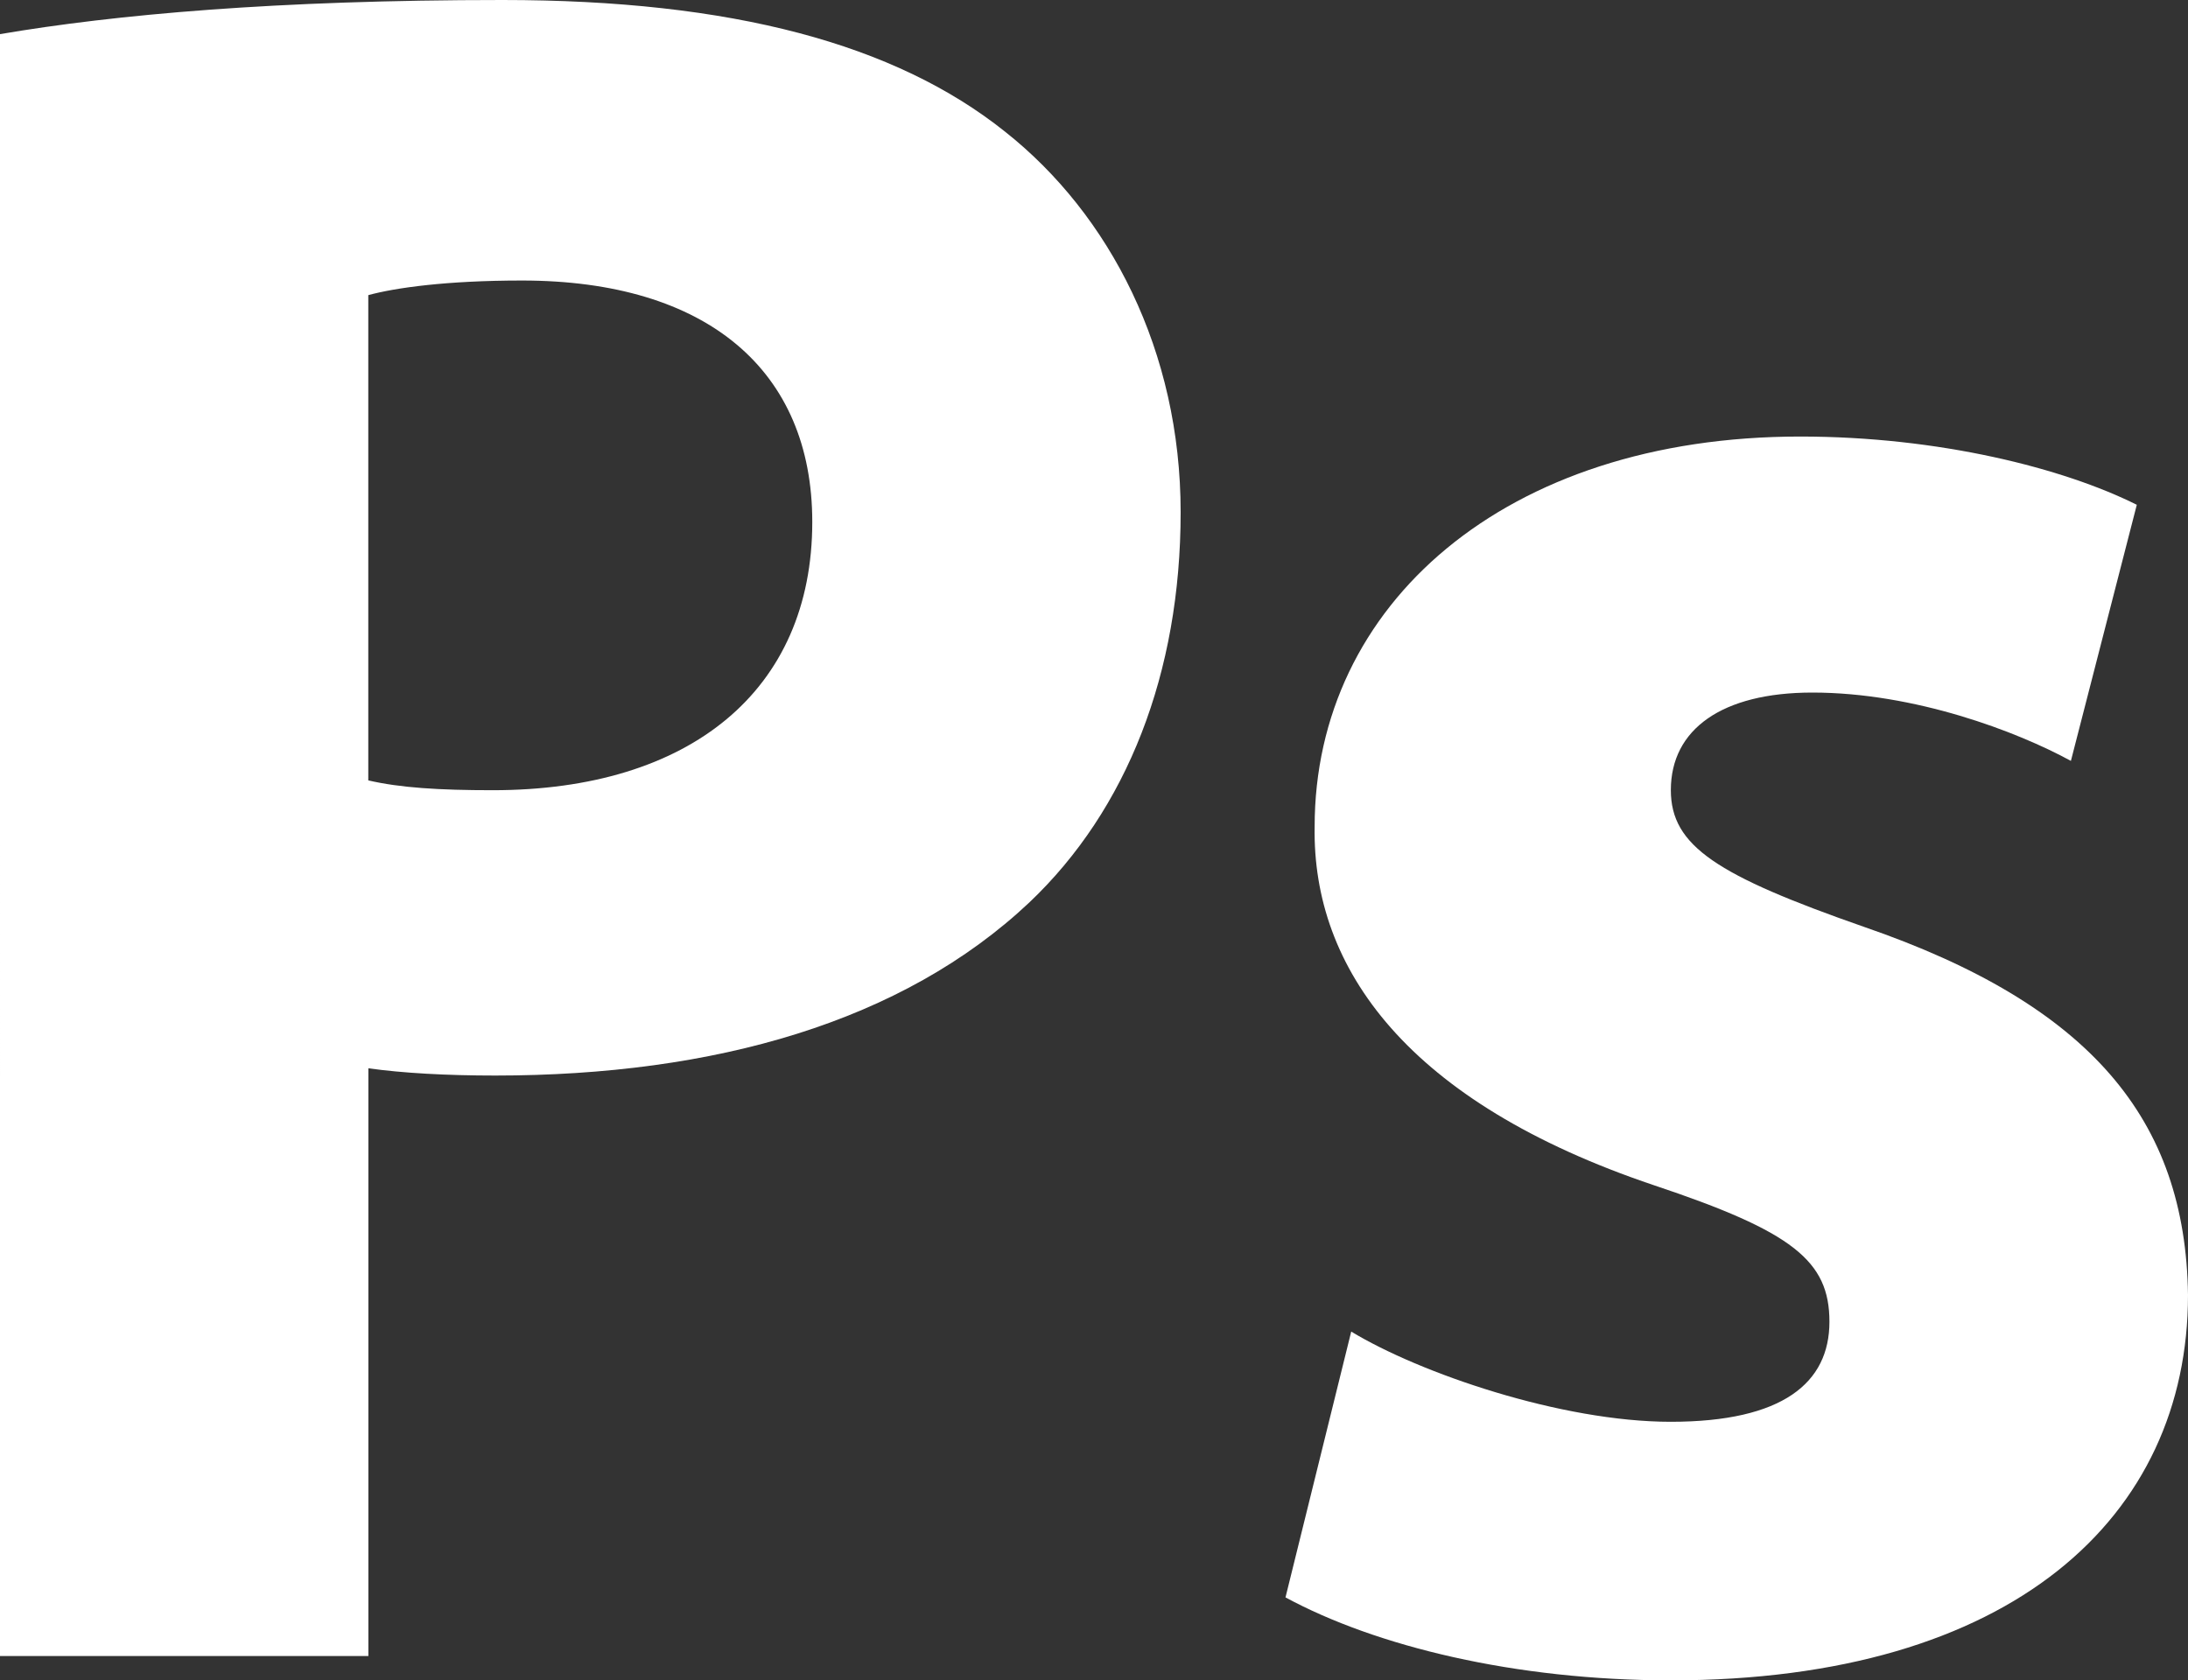 <?xml version="1.0" encoding="utf-8"?>
<!-- Generator: Adobe Illustrator 16.0.3, SVG Export Plug-In . SVG Version: 6.00 Build 0)  -->
<!DOCTYPE svg PUBLIC "-//W3C//DTD SVG 1.1//EN" "http://www.w3.org/Graphics/SVG/1.1/DTD/svg11.dtd">
<svg version="1.1" id="Layer_1" xmlns="http://www.w3.org/2000/svg" xmlns:xlink="http://www.w3.org/1999/xlink" x="0px" y="0px"
	 width="25px" height="19.204px" viewBox="113.769 0 25 19.204" enable-background="new 113.769 0 25 19.204" xml:space="preserve">
<rect x="113.769" y="0" width="25" height="19.204" fill="#333333" stroke="none"/>
<g>
	<path fill="#FFFFFF" d="M113.769,0.39c1.311-0.223,3.15-0.39,5.742-0.39c2.62,0,4.487,0.502,5.742,1.505
		c1.198,0.948,2.006,2.509,2.006,4.349c0,1.839-0.613,3.4-1.728,4.459c-1.45,1.366-3.596,1.979-6.104,1.979
		c-0.557,0-1.059-0.028-1.449-0.083v6.717h-4.209V0.39z M117.978,8.919c0.362,0.084,0.808,0.112,1.421,0.112
		c2.258,0,3.651-1.143,3.651-3.066c0-1.728-1.198-2.759-3.317-2.759c-0.864,0-1.449,0.083-1.756,0.167V8.919L117.978,8.919z"/>
	<path fill="#FFFFFF" d="M129.208,15.218c0.781,0.474,2.397,1.031,3.651,1.031c1.282,0,1.813-0.446,1.813-1.143
		s-0.419-1.031-2.007-1.561c-2.815-0.948-3.902-2.48-3.875-4.097c0-2.536,2.175-4.459,5.547-4.459c1.589,0,3.011,0.362,3.847,0.78
		l-0.753,2.927c-0.613-0.335-1.783-0.781-2.954-0.781c-1.031,0-1.617,0.418-1.617,1.115c0,0.641,0.53,0.976,2.202,1.561
		c2.593,0.892,3.68,2.202,3.707,4.209c0,2.536-2.007,4.404-5.909,4.404c-1.783,0-3.372-0.39-4.403-0.948L129.208,15.218z"/>
</g>
</svg>
